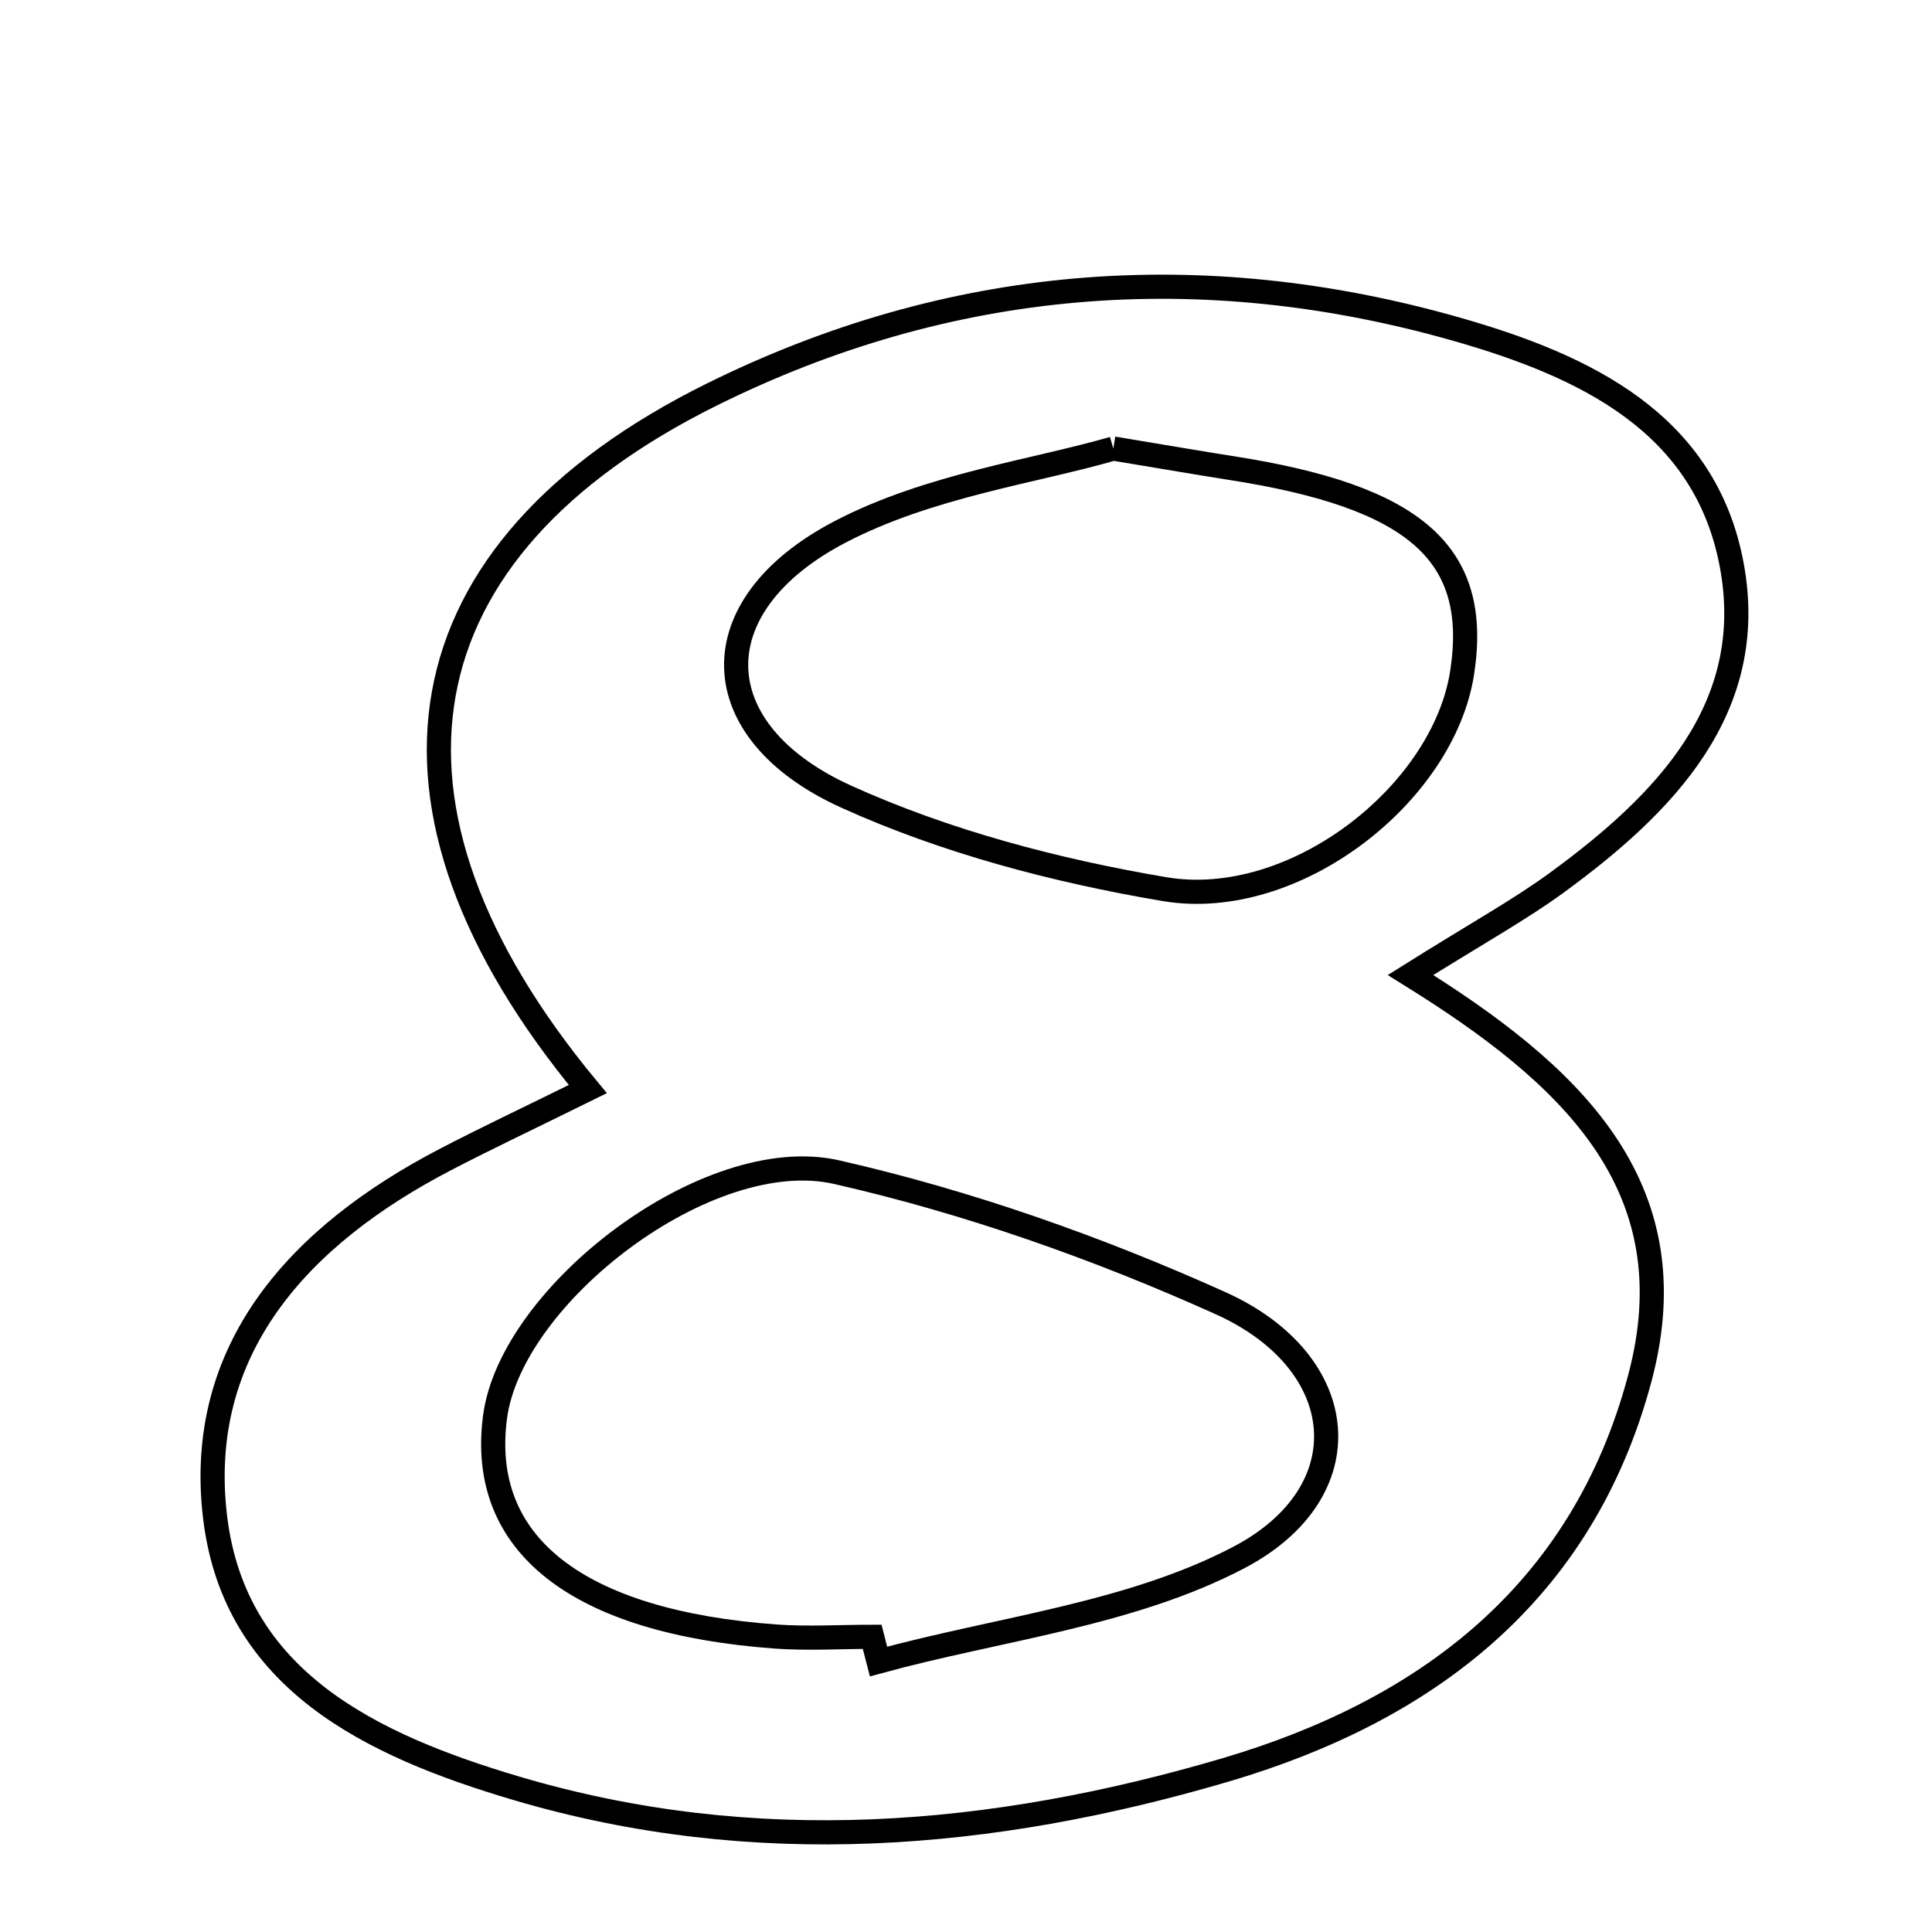 <svg xmlns="http://www.w3.org/2000/svg" viewBox="0.0 0.0 24.0 24.0" height="200px" width="200px"><path fill="none" stroke="black" stroke-width=".3" stroke-opacity="1.0"  filling="0" d="M18.099 4.091 C19.692 4.546 21.186 5.254 21.513 7.023 C21.842 8.799 20.677 9.986 19.346 10.96 C18.878 11.302 18.366 11.583 17.522 12.112 C19.481 13.33 21.012 14.713 20.371 17.119 C19.657 19.799 17.704 21.257 15.216 21.989 C12.329 22.838 9.38 23.093 6.415 22.215 C4.613 21.681 2.92 20.875 2.673 18.856 C2.417 16.756 3.727 15.344 5.531 14.405 C6.054 14.133 6.588 13.882 7.302 13.529 C4.366 9.99 4.958 6.83 8.836 4.904 C11.781 3.442 14.907 3.18 18.099 4.091"></path>
<path fill="none" stroke="black" stroke-width=".3" stroke-opacity="1.0"  filling="0" d="M13.83 5.572 C14.506 5.684 14.893 5.751 15.281 5.812 C17.586 6.169 18.389 6.876 18.164 8.351 C17.934 9.863 16.079 11.318 14.465 11.045 C13.117 10.817 11.749 10.457 10.509 9.895 C8.724 9.084 8.68 7.522 10.438 6.606 C11.541 6.031 12.852 5.856 13.83 5.572"></path>
<path fill="none" stroke="black" stroke-width=".3" stroke-opacity="1.0"  filling="0" d="M10.393 14.561 C12.024 14.932 13.635 15.501 15.163 16.189 C16.79 16.922 16.946 18.533 15.387 19.349 C14.04 20.055 12.415 20.23 10.913 20.64 C10.886 20.537 10.86 20.436 10.834 20.333 C10.436 20.333 10.036 20.358 9.641 20.33 C7.168 20.15 5.939 19.184 6.15 17.599 C6.352 16.08 8.795 14.197 10.393 14.561"></path></svg>